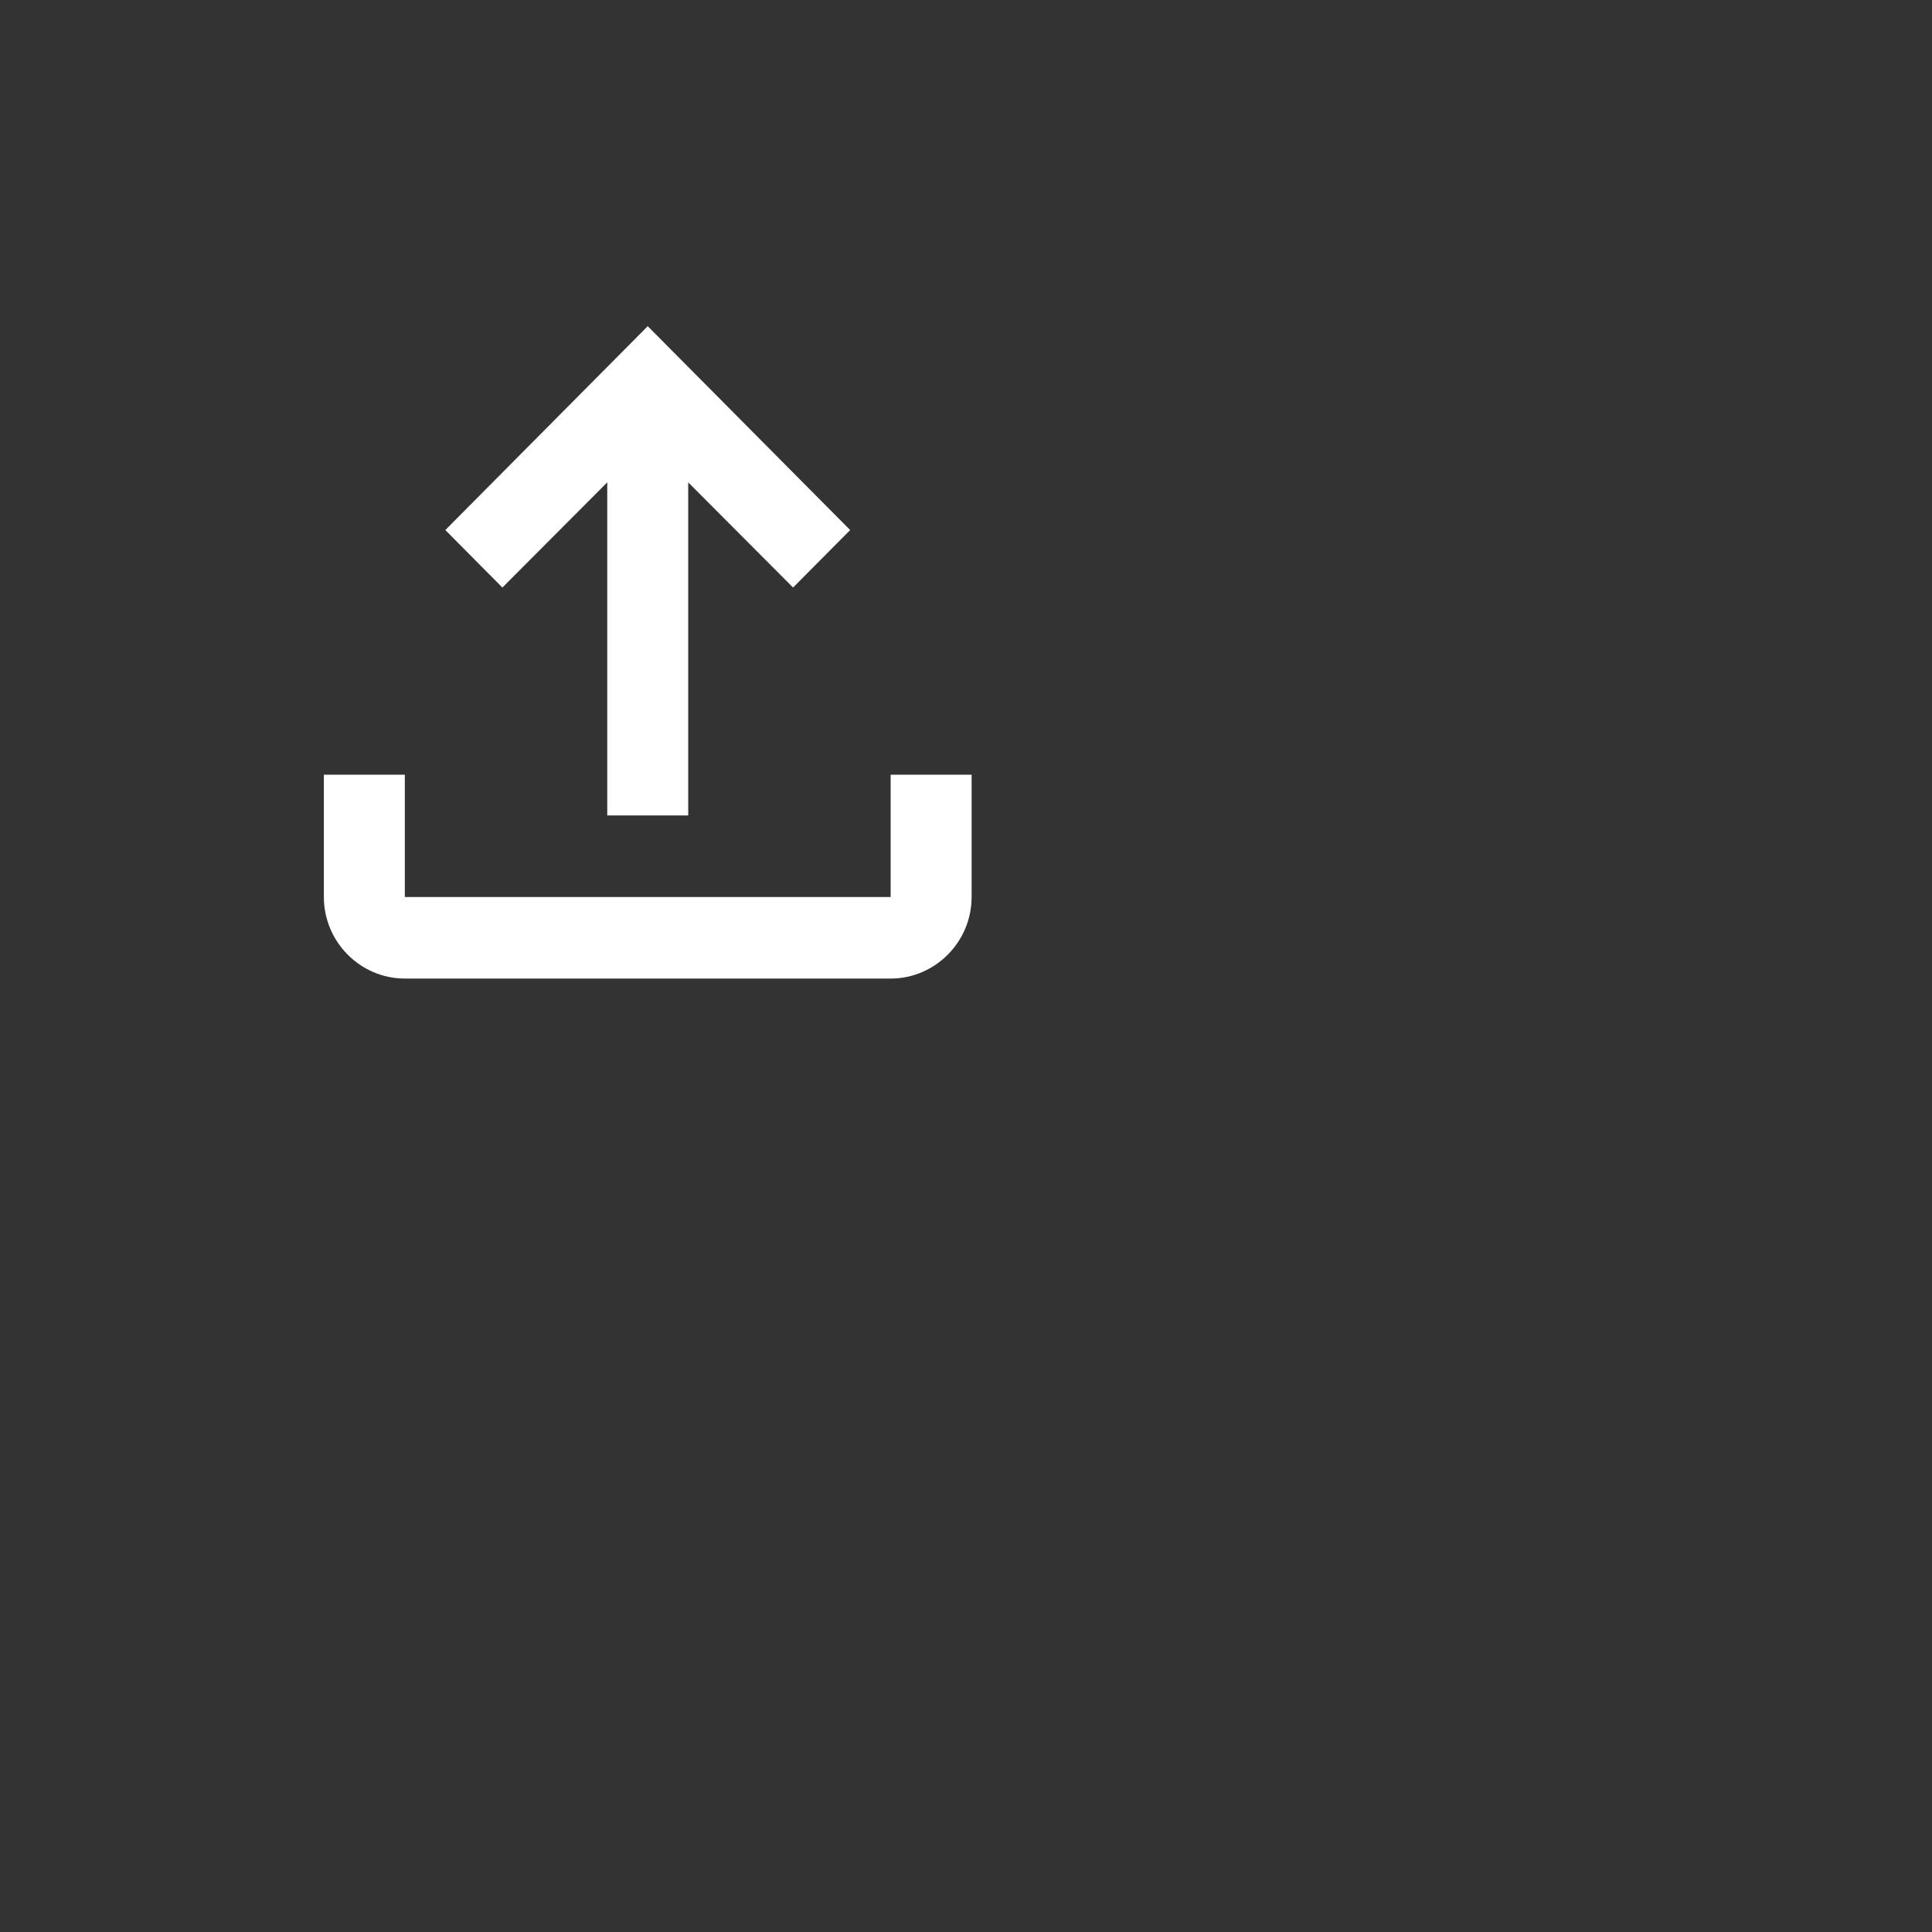 <svg width="54" height="54" viewBox="0 0 54 54" fill="none" xmlns="http://www.w3.org/2000/svg">
<rect x="0" y="0" width="54" height="54" fill="#333333" stroke="none"/>
<path d="M24.894 21.653V25.072H11.315V21.653H9.052V25.072C9.052 26.325 10.071 27.351 11.315 27.351H24.894C26.138 27.351 27.157 26.325 27.157 25.072V21.653H24.894ZM12.447 14.815L14.042 16.422L16.973 13.482V22.792H19.236V13.482L22.167 16.422L23.762 14.815L18.104 9.117L12.447 14.815Z" fill="white"/>
</svg>
